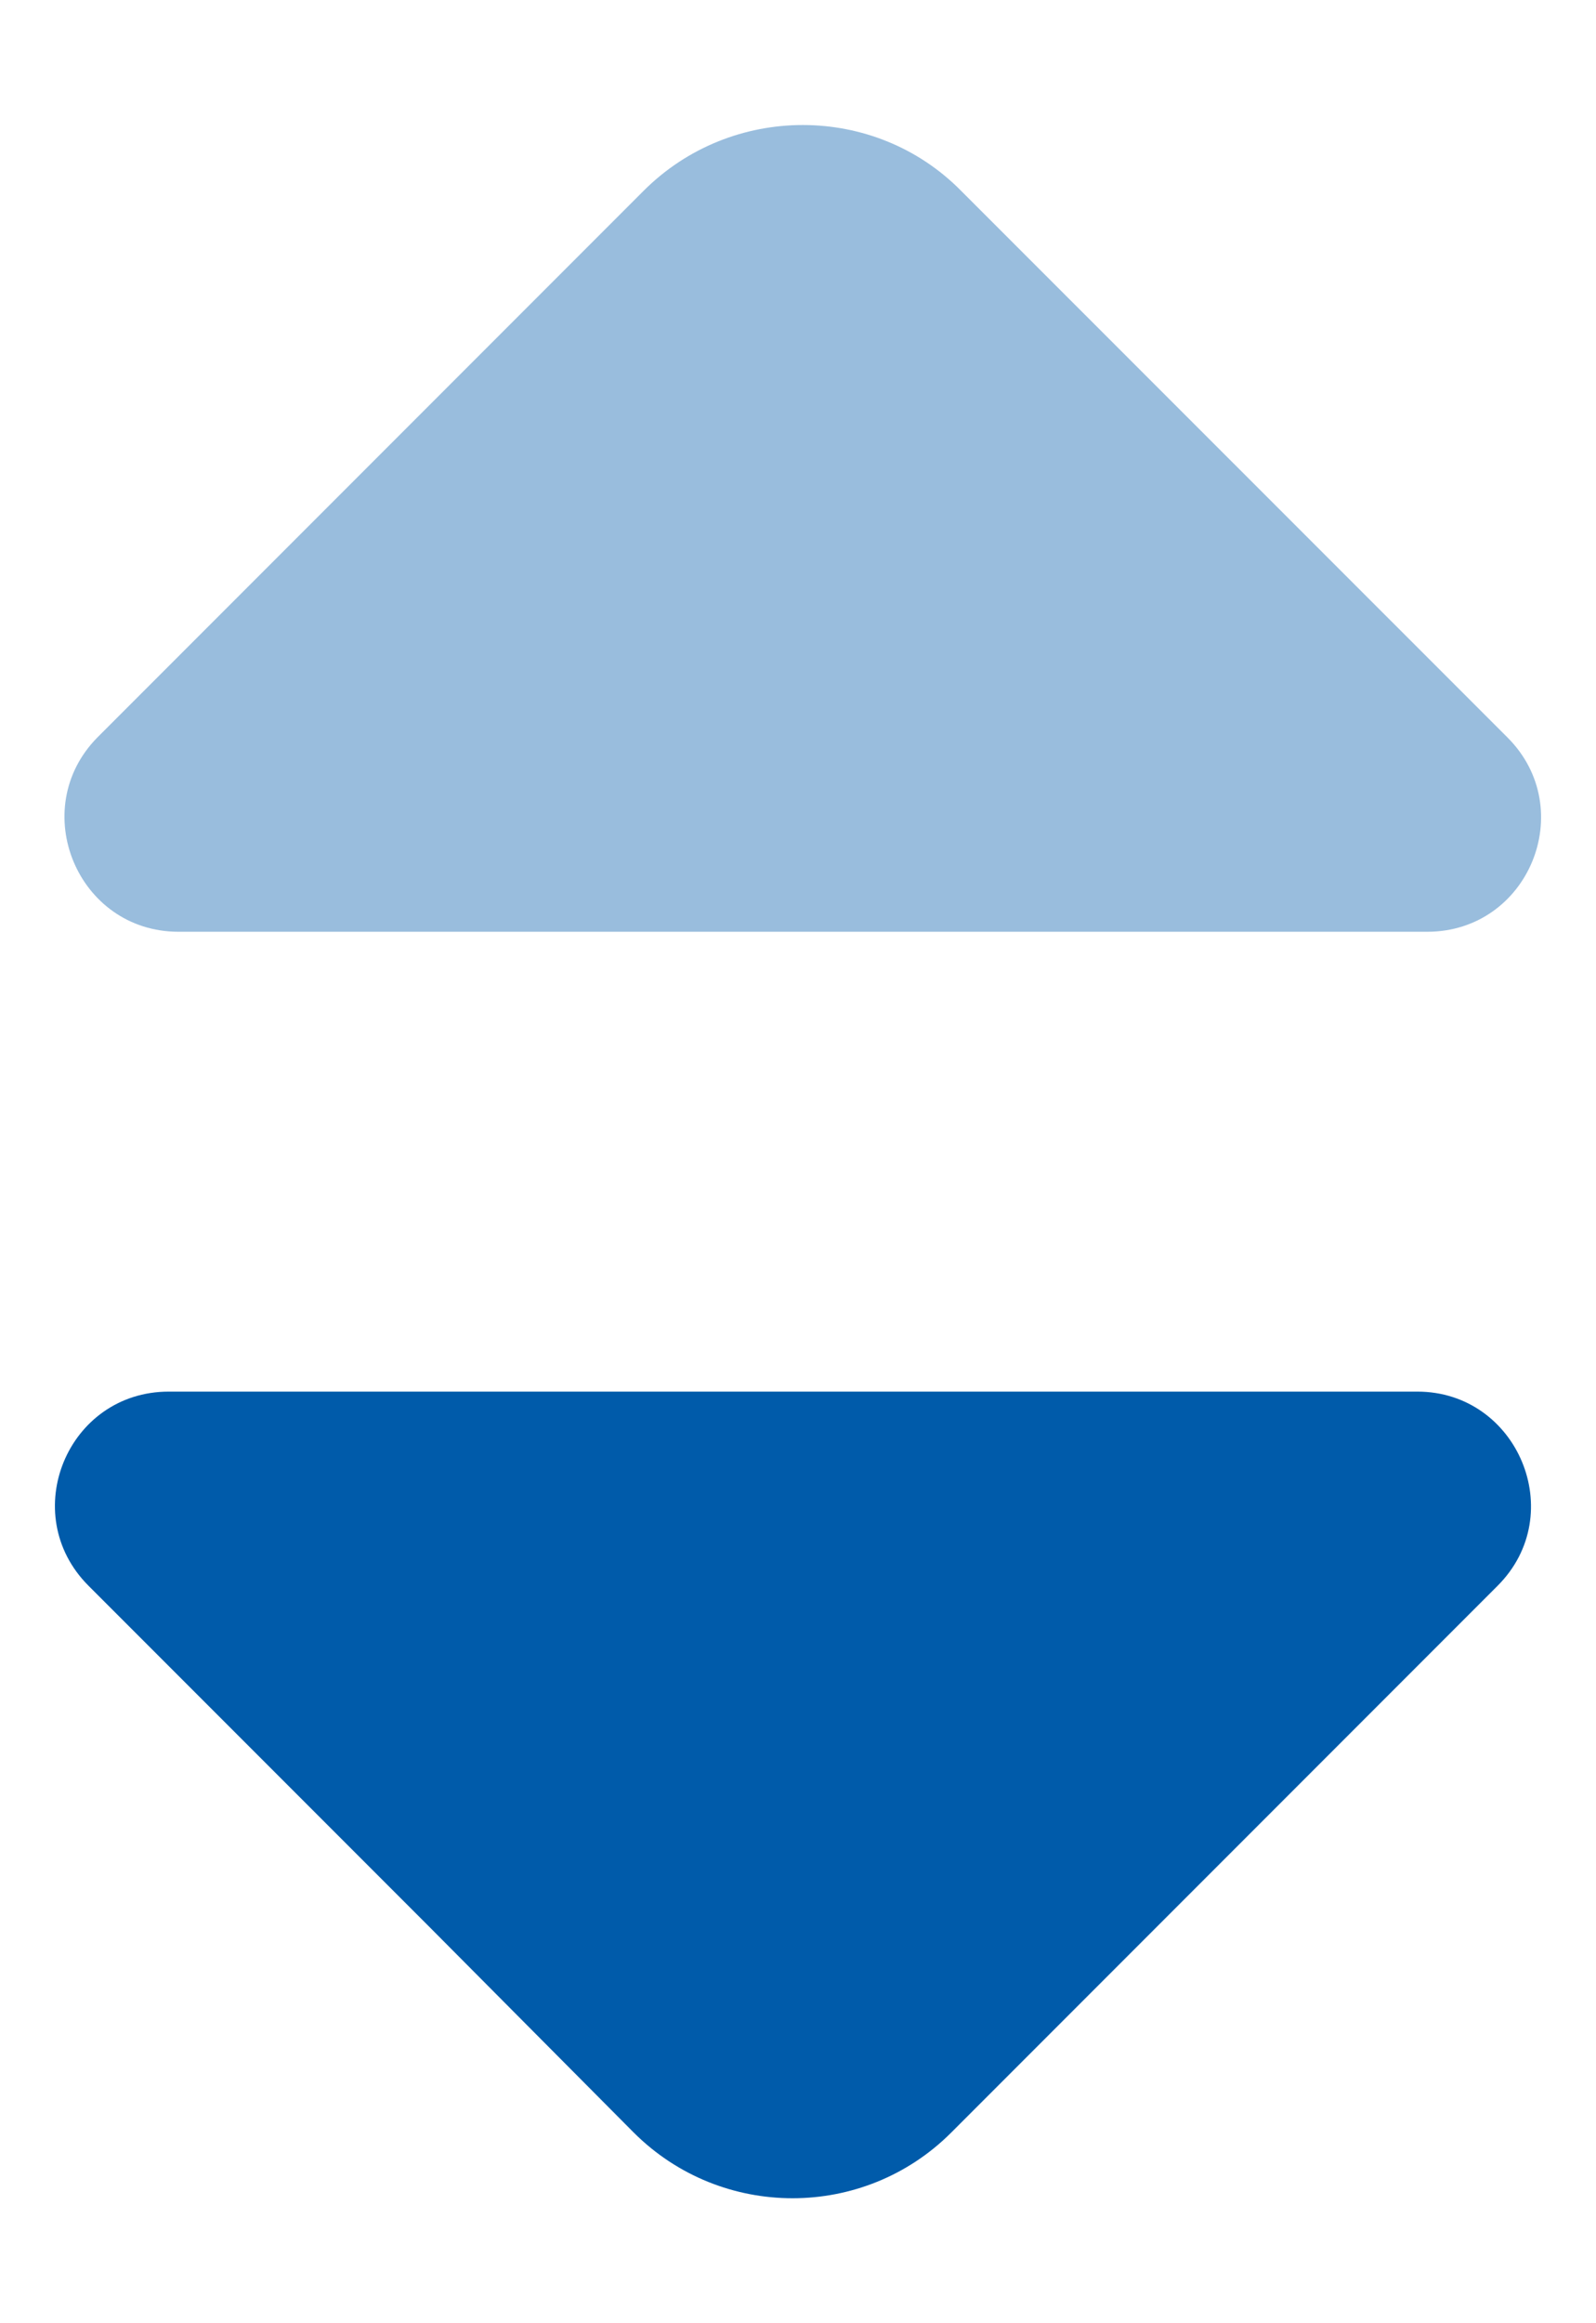 <svg width="11" height="16" viewBox="0 0 11 16" fill="none" xmlns="http://www.w3.org/2000/svg">
<g id="Group 33826">
<path id="Vector" d="M0.61 10.921L2.944 13.255L4.368 14.687C4.972 15.29 5.953 15.29 6.556 14.687L10.322 10.921C10.816 10.427 10.46 9.584 9.769 9.584H5.691H1.163C0.465 9.584 0.116 10.427 0.61 10.921Z" fill="#005BAA"/>
<path id="Vector_2" opacity="0.4" d="M4.436 1.314L3.004 2.746L0.671 5.079C0.184 5.573 0.533 6.417 1.231 6.417L5.759 6.417H9.837C10.535 6.417 10.884 5.573 10.39 5.079L6.624 1.314C6.028 0.71 5.04 0.71 4.436 1.314Z" fill="#005BAA"/>
</g>
</svg>
